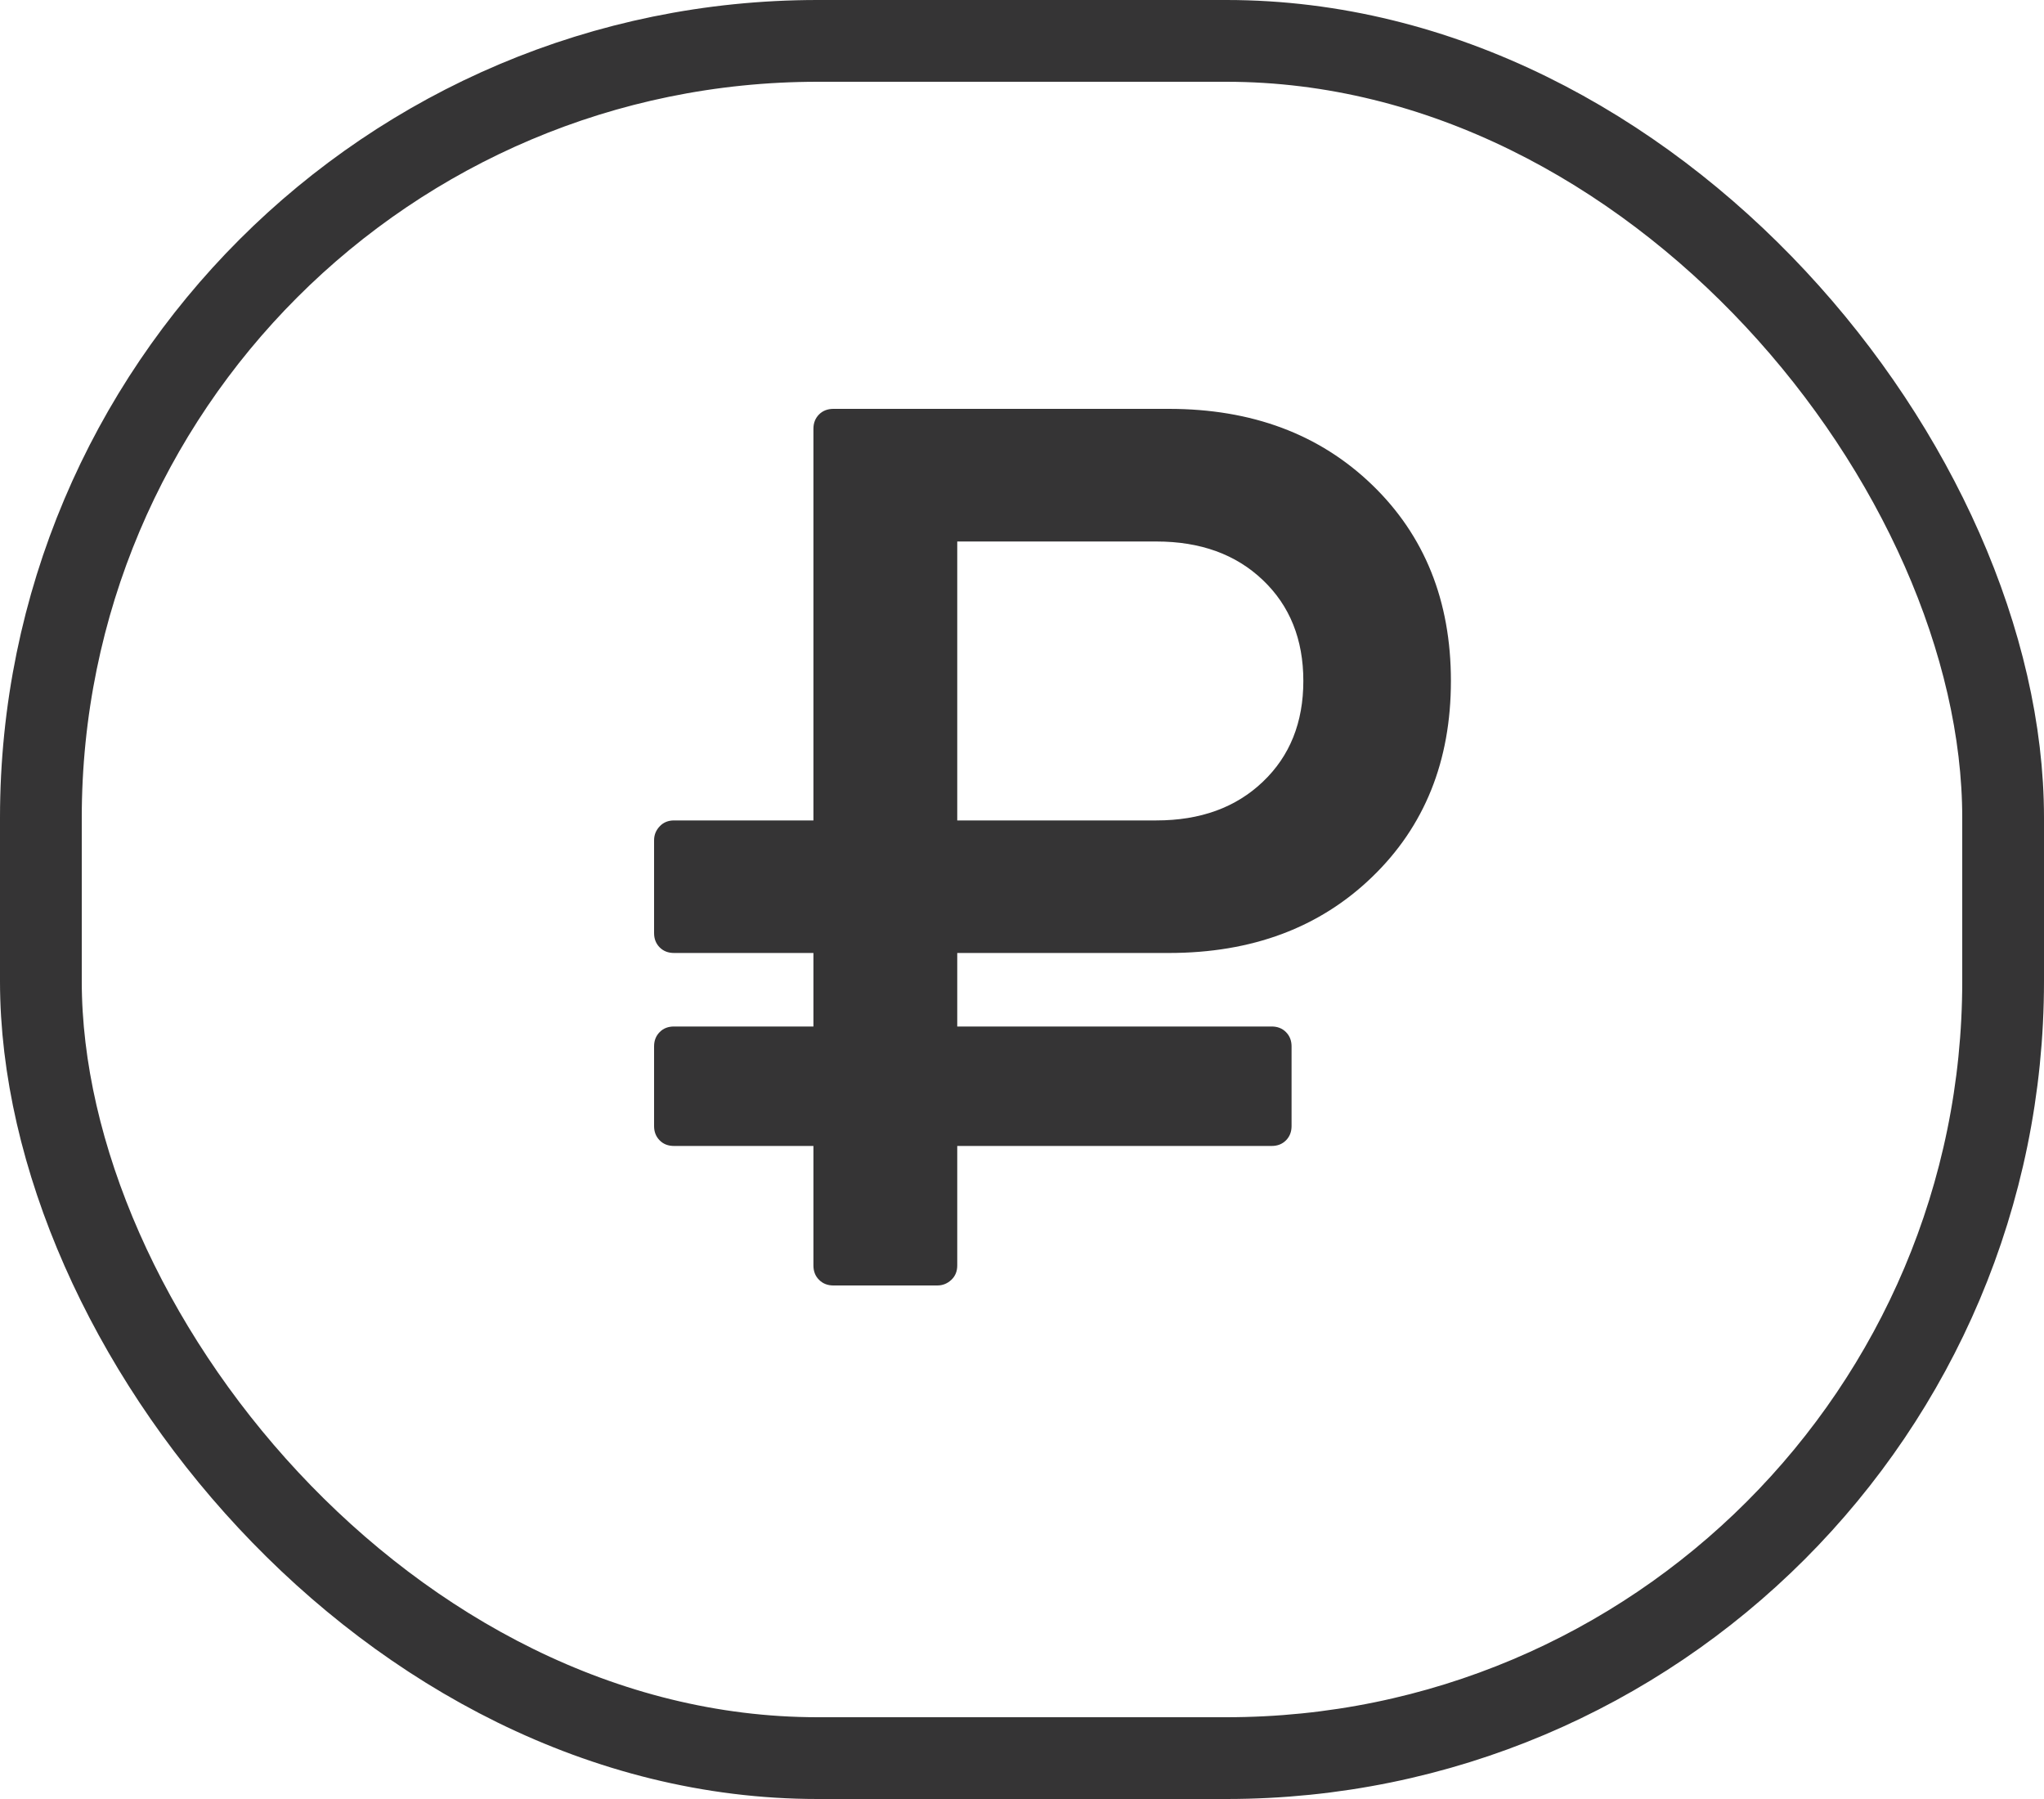 <svg width="25" height="22" viewBox="0 0 25 22" fill="none" xmlns="http://www.w3.org/2000/svg">
<rect x="0.5" y="0.5" width="24" height="21" rx="9.5" stroke="#353435"/>
<path d="M8.244 14.014H9.949V15.476C9.949 15.547 9.972 15.606 10.018 15.651C10.063 15.697 10.122 15.72 10.193 15.72H11.464C11.53 15.72 11.587 15.697 11.636 15.651C11.684 15.606 11.708 15.547 11.708 15.476V14.014H15.553C15.624 14.014 15.682 13.992 15.728 13.946C15.774 13.9 15.797 13.842 15.797 13.771V12.796C15.797 12.725 15.774 12.667 15.728 12.621C15.682 12.575 15.624 12.553 15.553 12.553H11.708V11.654H14.296C15.312 11.654 16.14 11.345 16.782 10.725C17.424 10.106 17.746 9.307 17.746 8.327C17.746 7.348 17.424 6.548 16.782 5.929C16.14 5.31 15.312 5 14.296 5H10.193C10.122 5 10.063 5.023 10.018 5.068C9.972 5.114 9.949 5.173 9.949 5.243V10.033H8.244C8.173 10.033 8.114 10.057 8.069 10.105C8.023 10.153 8 10.21 8 10.276V11.41C8 11.482 8.023 11.54 8.069 11.586C8.114 11.631 8.172 11.654 8.244 11.654H9.949V12.553H8.244C8.173 12.553 8.114 12.575 8.069 12.621C8.023 12.667 8 12.725 8 12.796V13.771C8 13.842 8.023 13.9 8.069 13.946C8.114 13.992 8.173 14.014 8.244 14.014ZM11.708 6.622H14.144C14.682 6.622 15.116 6.779 15.446 7.094C15.776 7.408 15.941 7.82 15.941 8.327C15.941 8.835 15.776 9.246 15.446 9.56C15.116 9.875 14.682 10.033 14.144 10.033H11.708V6.622Z" fill="#353435"/>
</svg>
